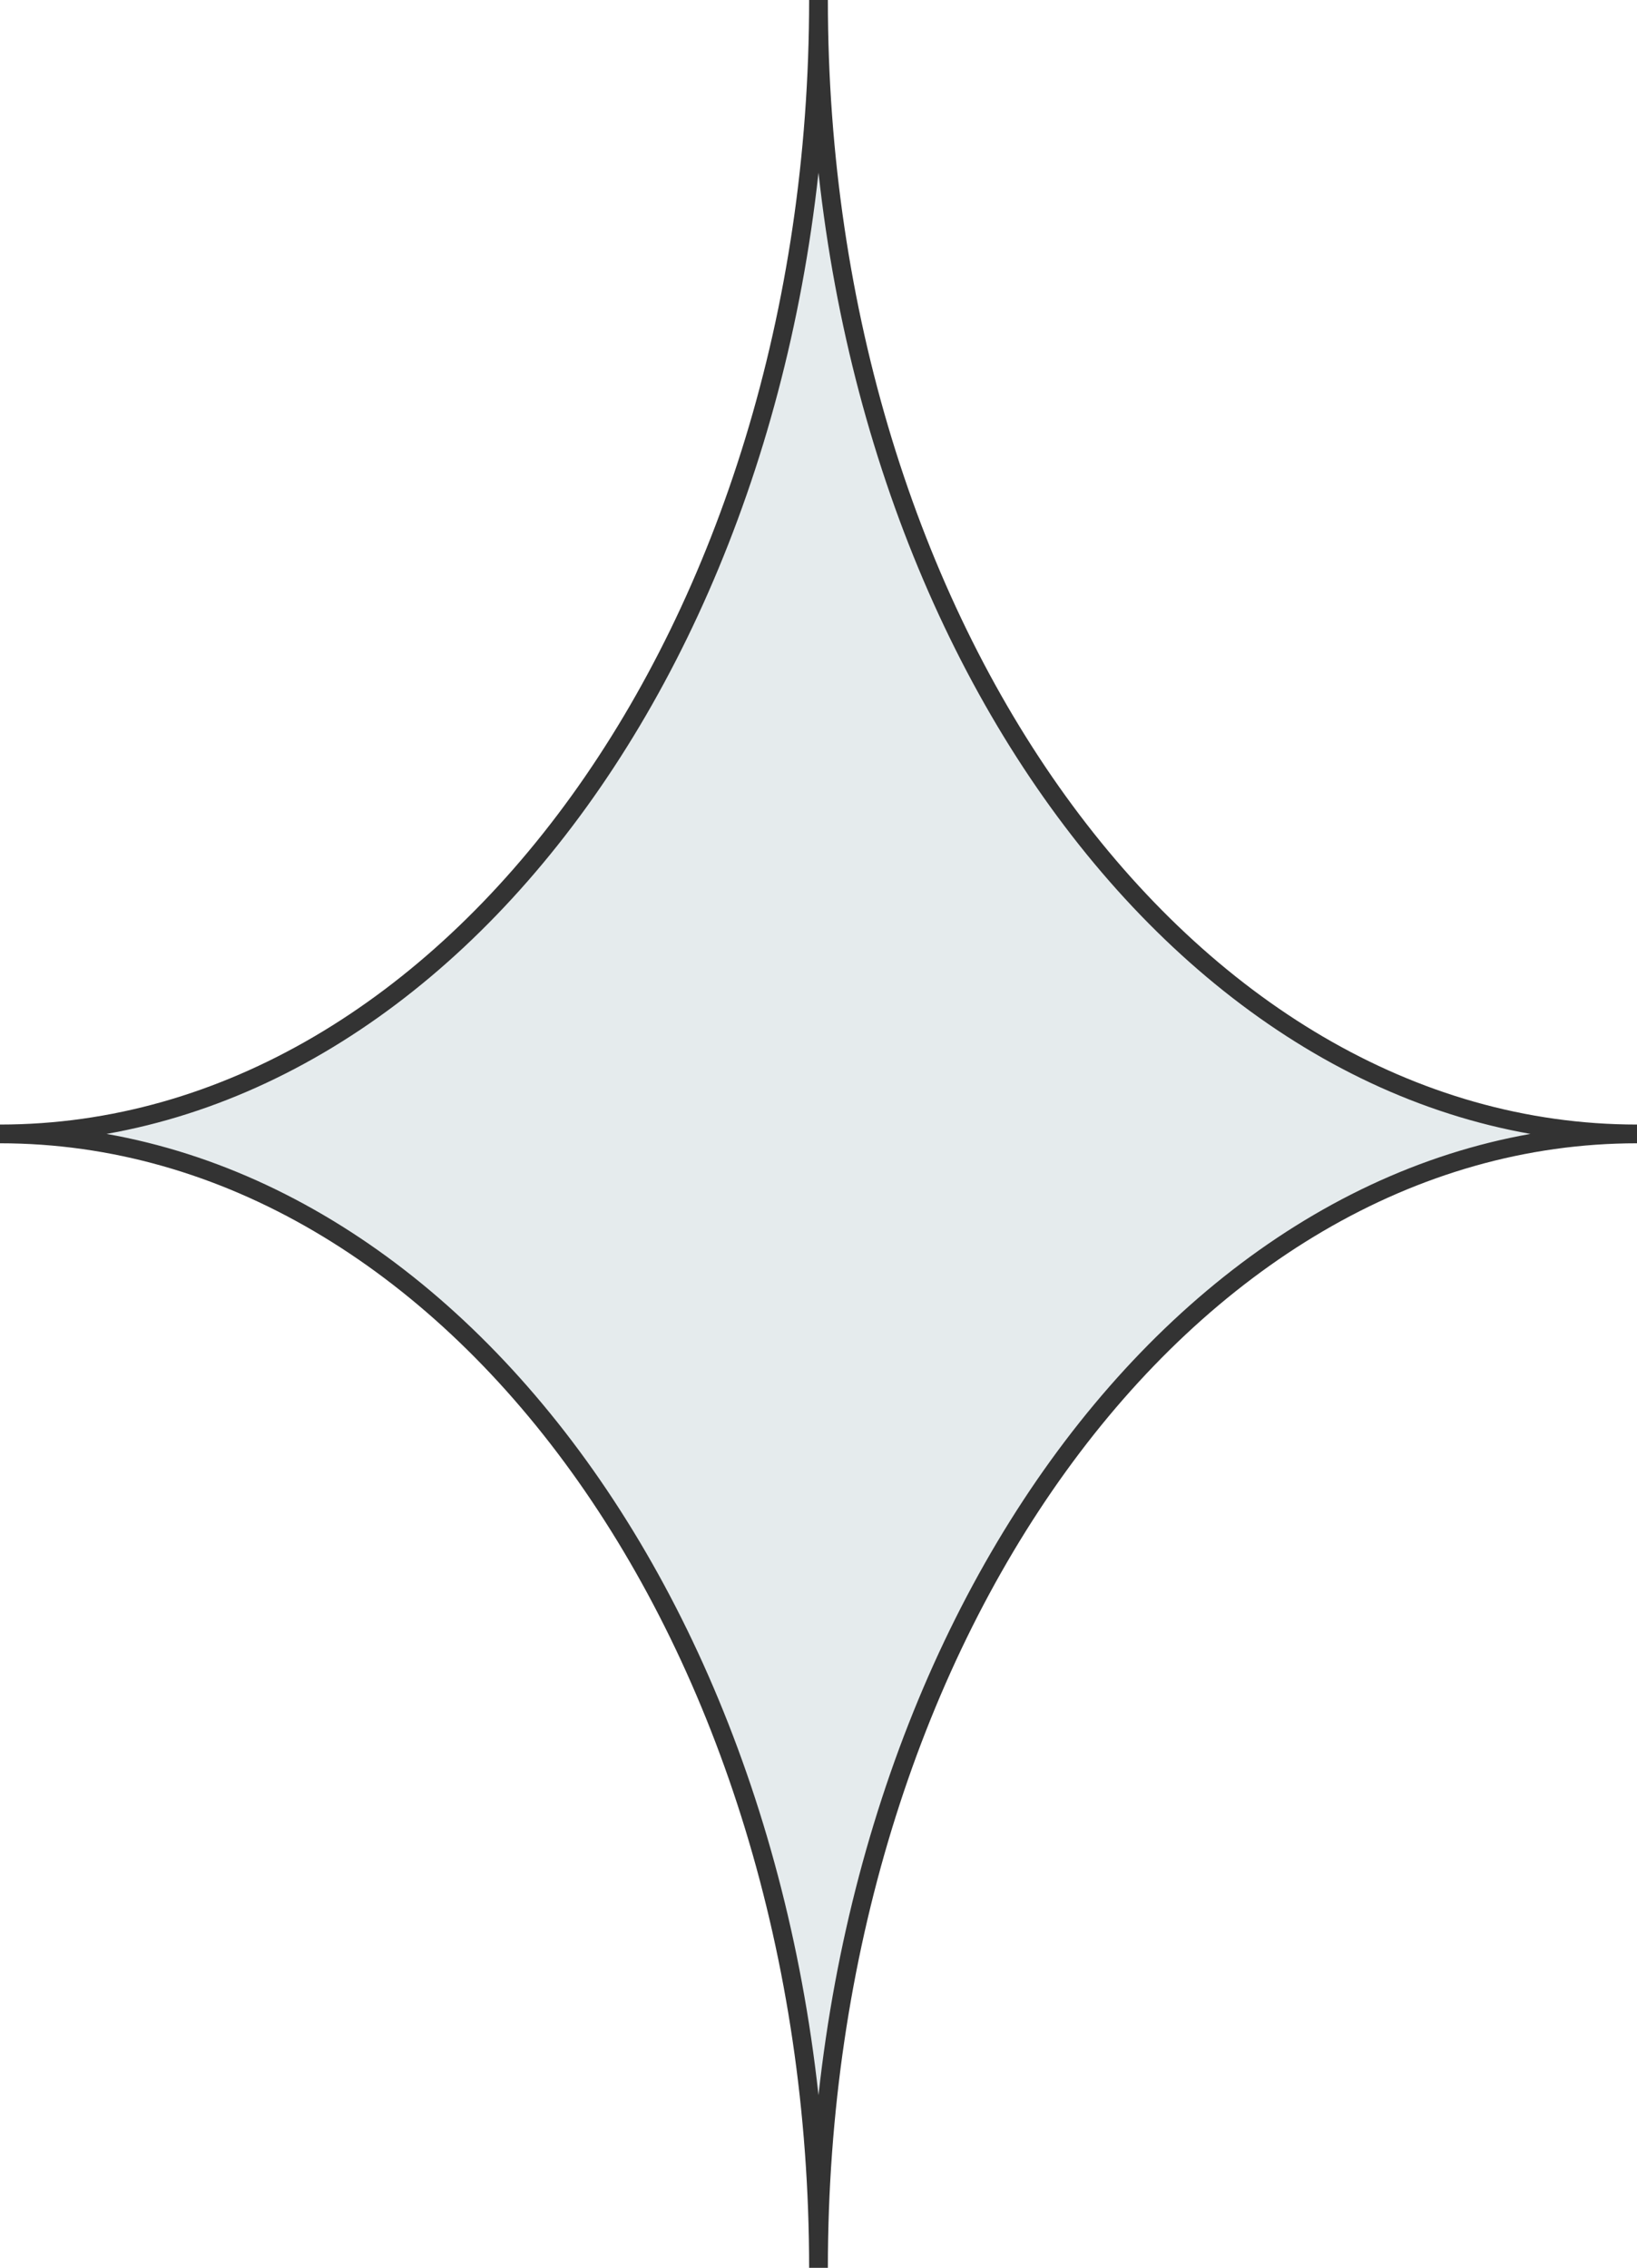 <svg width="262" height="363" viewBox="0 0 262 363" fill="none" xmlns="http://www.w3.org/2000/svg">
<path fill-rule="evenodd" clip-rule="evenodd" d="M0 181.5C72.349 181.5 131 100.24 131 0C131 100.24 189.651 181.5 262 181.5C189.651 181.5 131 262.76 131 363C131 262.76 72.349 181.5 0 181.5Z" fill="#E5EBED"/>
<path d="M129.5 0C129.5 49.84 114.917 94.9 91.415 127.462C67.911 160.026 35.572 180 0 180V183C36.778 183 69.938 162.343 93.847 129.218C117.758 96.09 132.5 50.4 132.5 0H129.5ZM262 180C226.429 180 194.089 160.026 170.585 127.462C147.083 94.9 132.5 49.84 132.5 0H129.5C129.5 50.4 144.242 96.09 168.153 129.218C192.062 162.343 225.222 183 262 183V180ZM132.5 363C132.5 313.16 147.083 268.1 170.585 235.538C194.089 202.974 226.429 183 262 183V180C225.222 180 192.062 200.657 168.153 233.782C144.242 266.91 129.5 312.6 129.5 363H132.5ZM0 183C35.572 183 67.911 202.974 91.415 235.538C114.917 268.1 129.5 313.16 129.5 363H132.5C132.5 312.6 117.758 266.91 93.847 233.782C69.938 200.657 36.778 180 0 180V183Z" fill="#333333"/>
</svg>
